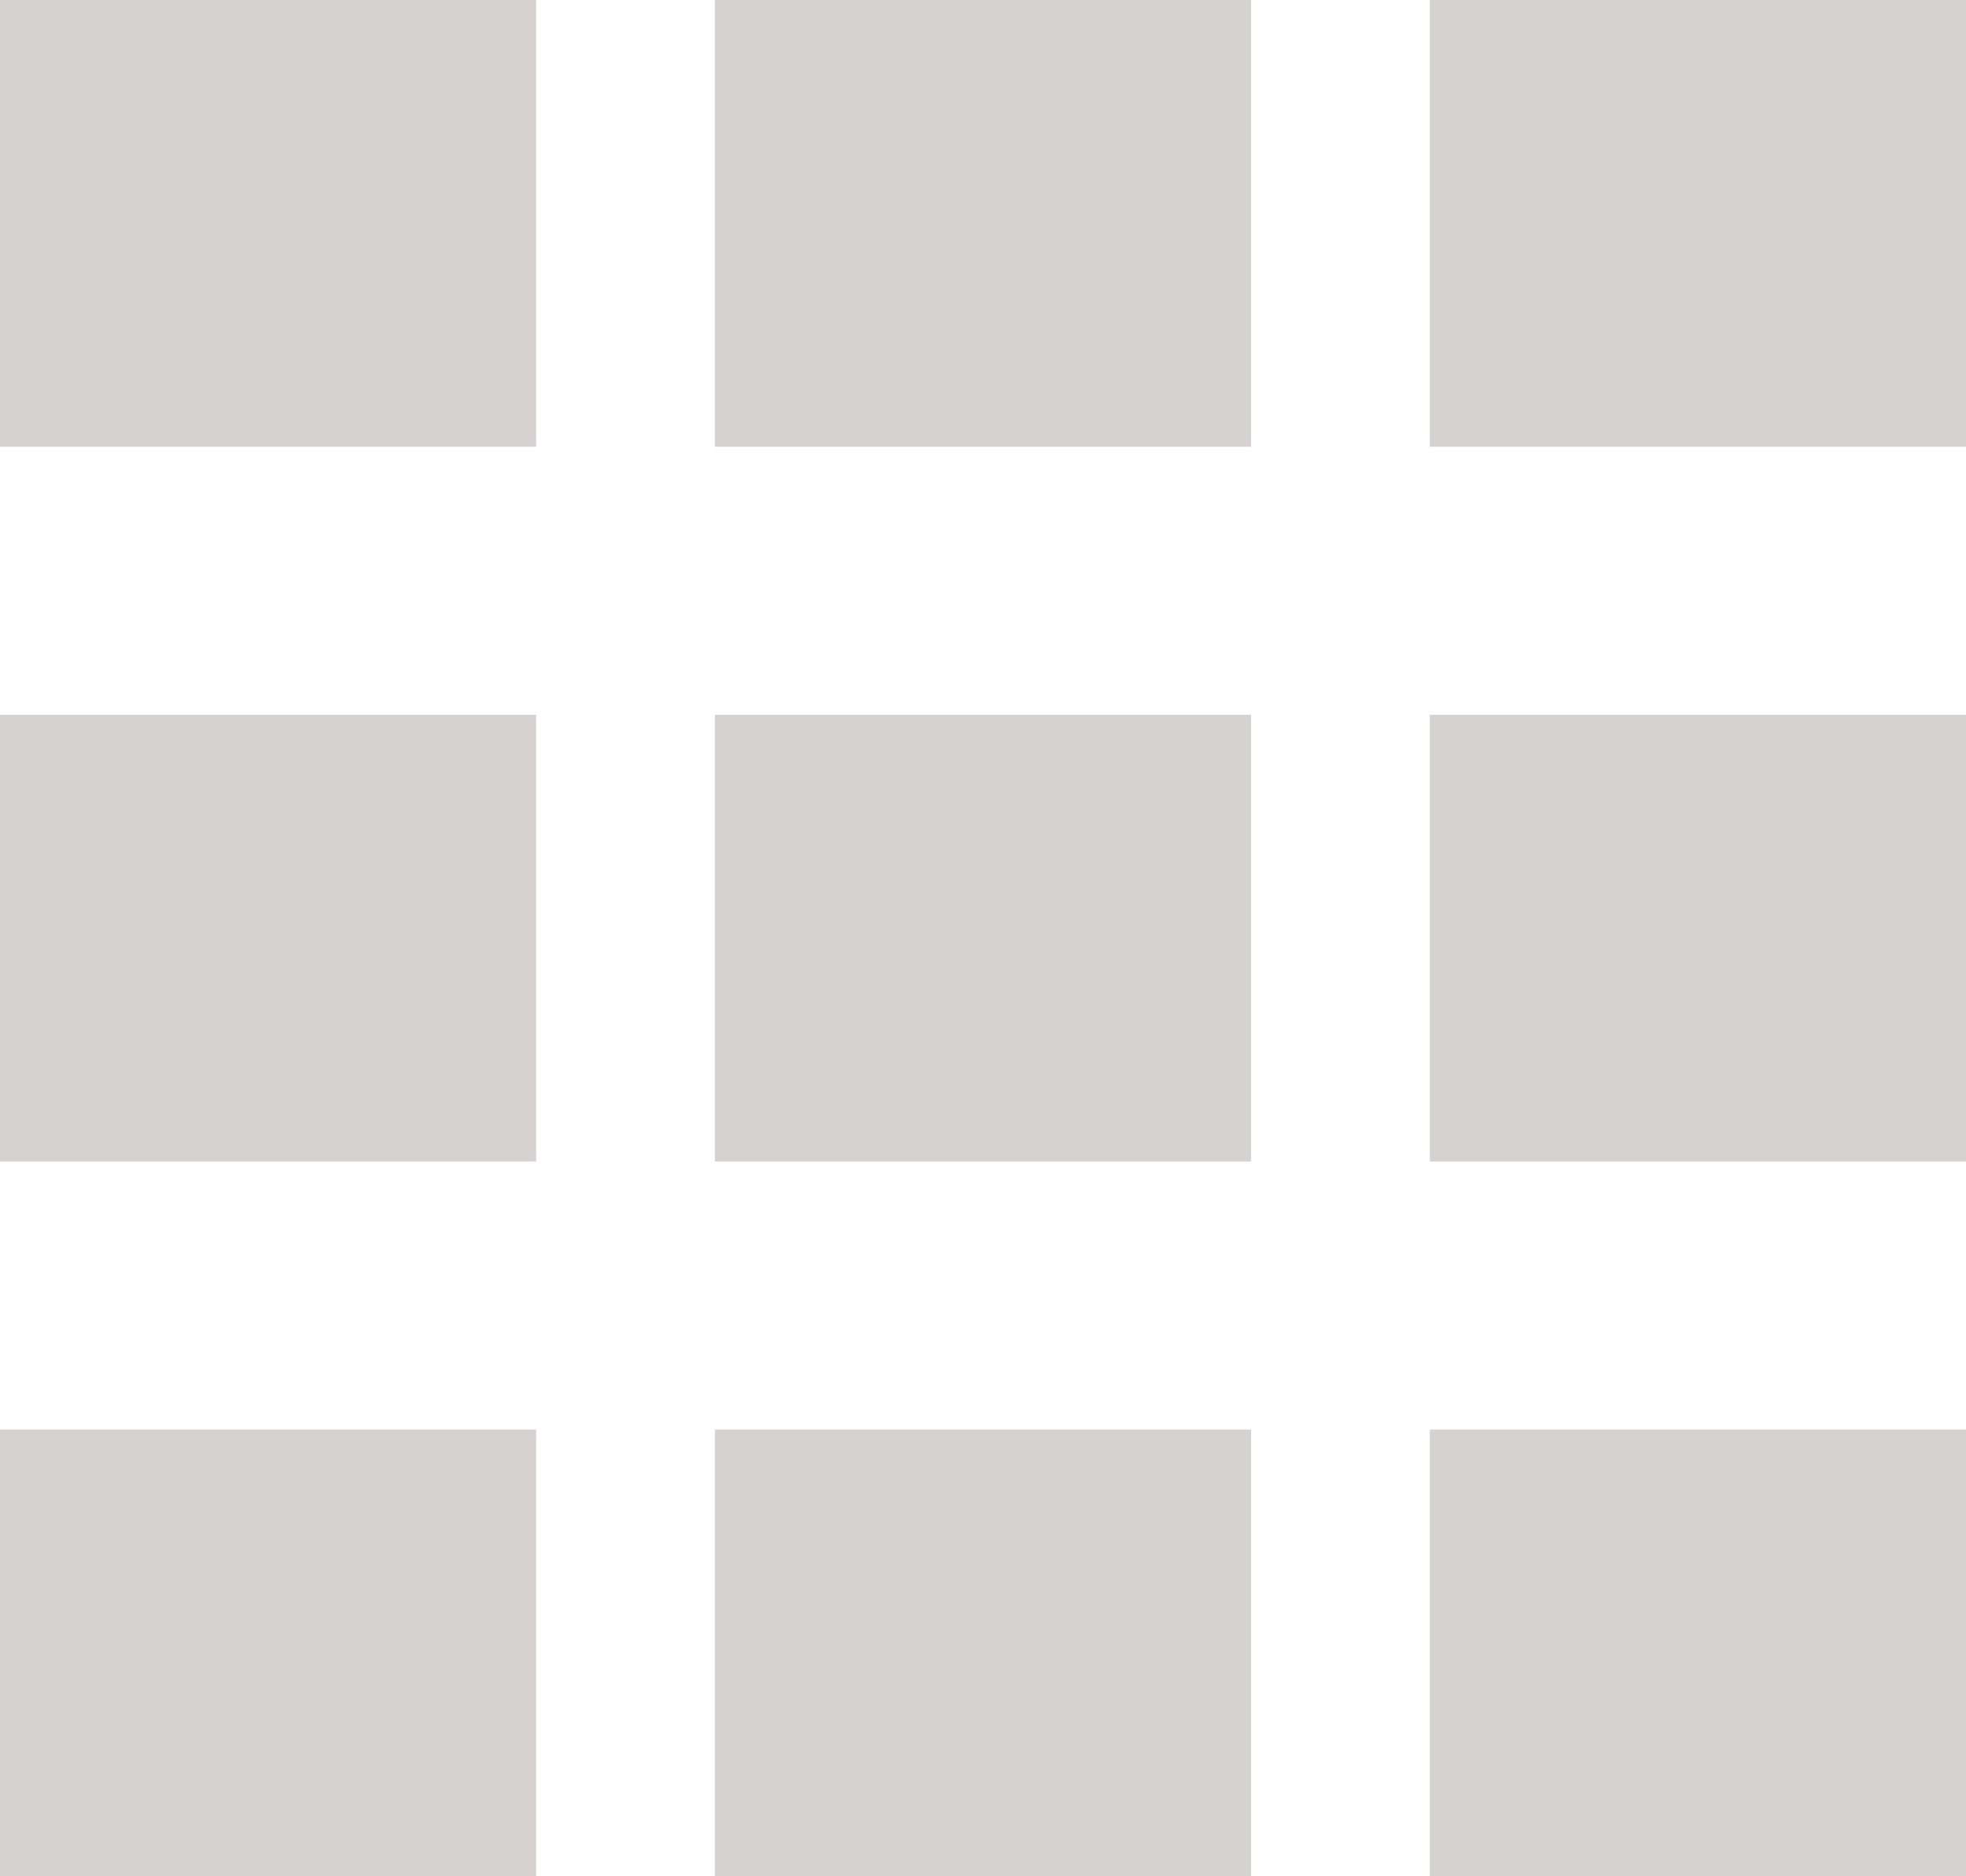 <svg xmlns="http://www.w3.org/2000/svg" viewBox="0 0 22 21"><title>view2</title><path d="M1,6V1H7V6H1Z" transform="translate(-1 -1)" fill="#d6d2d1"/><path d="M9,6V1h6V6H9Z" transform="translate(-1 -1)" fill="#d6d2d1"/><path d="M17,6V1h6V6H17Z" transform="translate(-1 -1)" fill="#d6d2d1"/><path d="M1,14V9H7v5H1Z" transform="translate(-1 -1)" fill="#d6d2d1"/><path d="M9,14V9h6v5H9Z" transform="translate(-1 -1)" fill="#d6d2d1"/><path d="M17,14V9h6v5H17Z" transform="translate(-1 -1)" fill="#d6d2d1"/><path d="M1,22V17H7v5H1Z" transform="translate(-1 -1)" fill="#d6d2d1"/><path d="M9,22V17h6v5H9Z" transform="translate(-1 -1)" fill="#d6d2d1"/><path d="M17,22V17h6v5H17Z" transform="translate(-1 -1)" fill="#d6d2d1"/></svg>